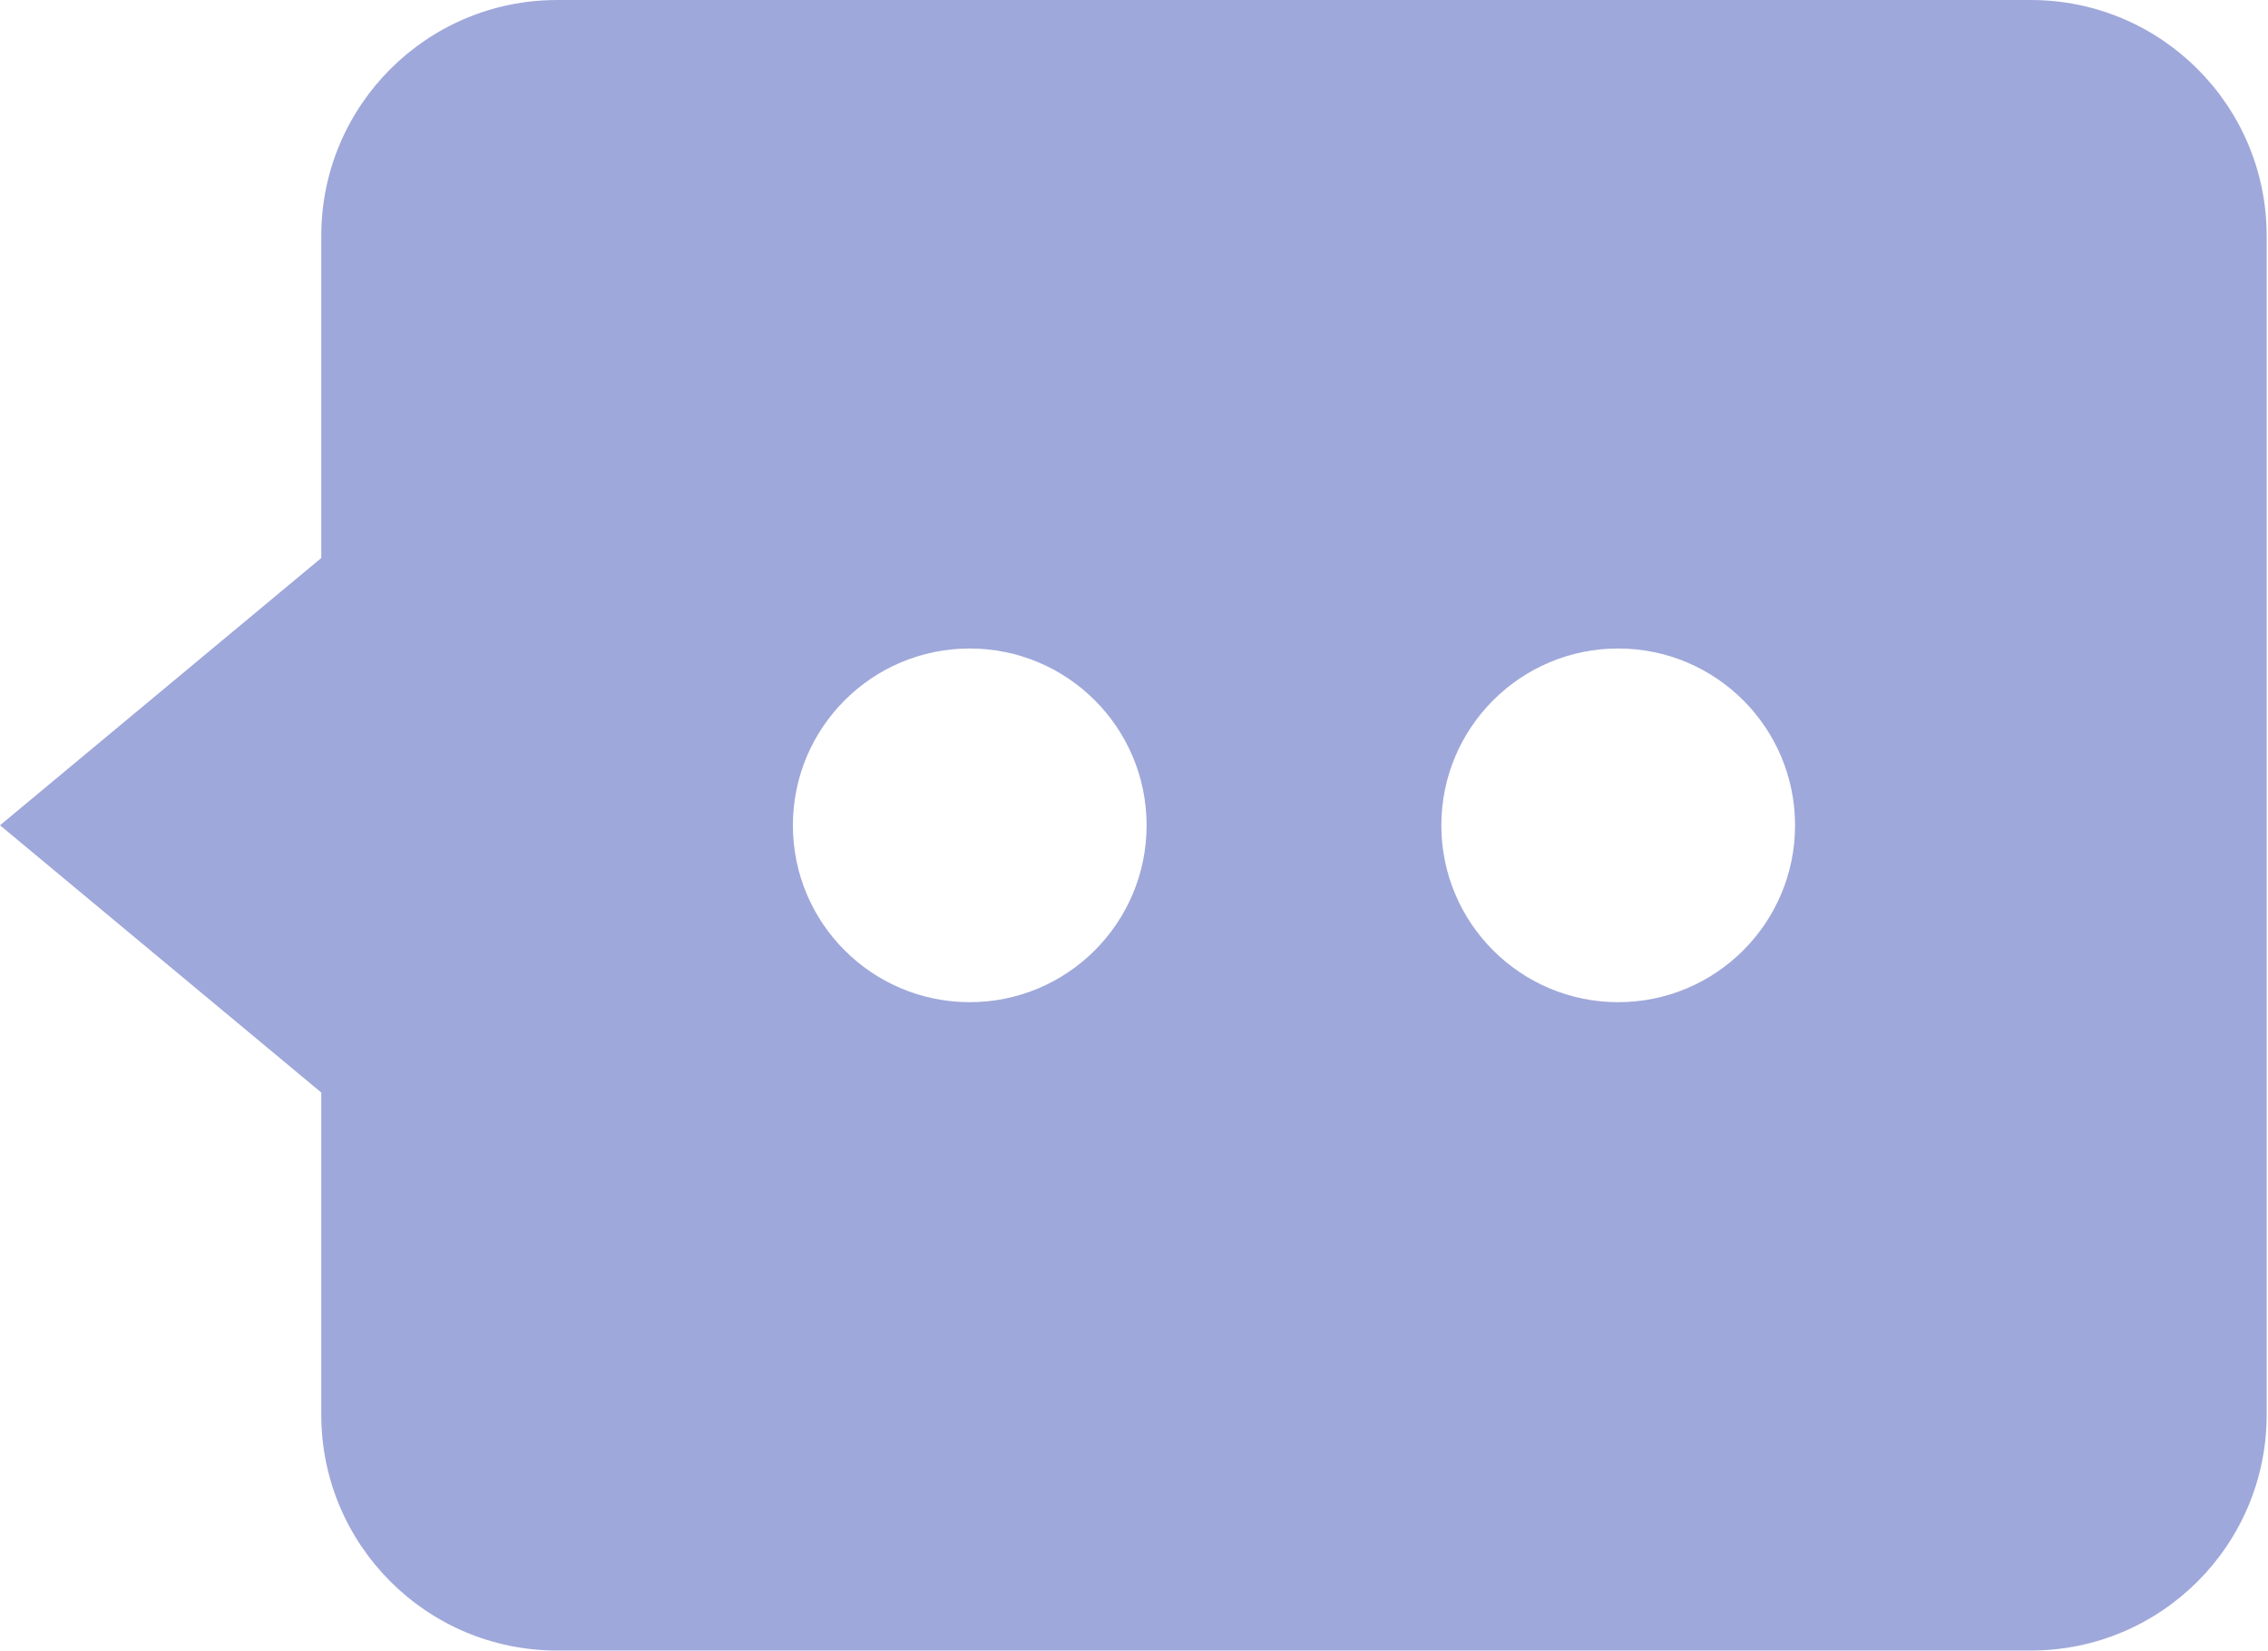 <?xml version="1.0" standalone="no"?><!DOCTYPE svg PUBLIC "-//W3C//DTD SVG 1.1//EN" "http://www.w3.org/Graphics/SVG/1.1/DTD/svg11.dtd"><svg t="1533370378634" class="icon" style="" viewBox="0 0 1407 1024" version="1.1" xmlns="http://www.w3.org/2000/svg" p-id="2181" xmlns:xlink="http://www.w3.org/1999/xlink" width="15.114" height="11"><defs><style type="text/css"></style></defs><path d="M1259.886 0l-914.286 0c-80.786 0-146.286 65.499-146.286 146.286l0 199.899L0 512l199.314 165.815L199.314 877.714c0 80.786 65.499 146.286 146.286 146.286l914.286 0c80.786 0 146.286-65.499 146.286-146.286L1406.171 146.286C1406.171 65.499 1340.672 0 1259.886 0zM601.6 621.751c-60.599 0-109.714-49.115-109.714-109.714s49.115-109.714 109.714-109.714 109.714 49.115 109.714 109.714C711.314 572.599 662.199 621.751 601.6 621.751zM1003.886 621.751c-60.599 0-109.714-49.115-109.714-109.714s49.115-109.714 109.714-109.714 109.714 49.115 109.714 109.714C1113.6 572.599 1064.485 621.751 1003.886 621.751z" p-id="2182" fill="#9fa8da"></path></svg>
